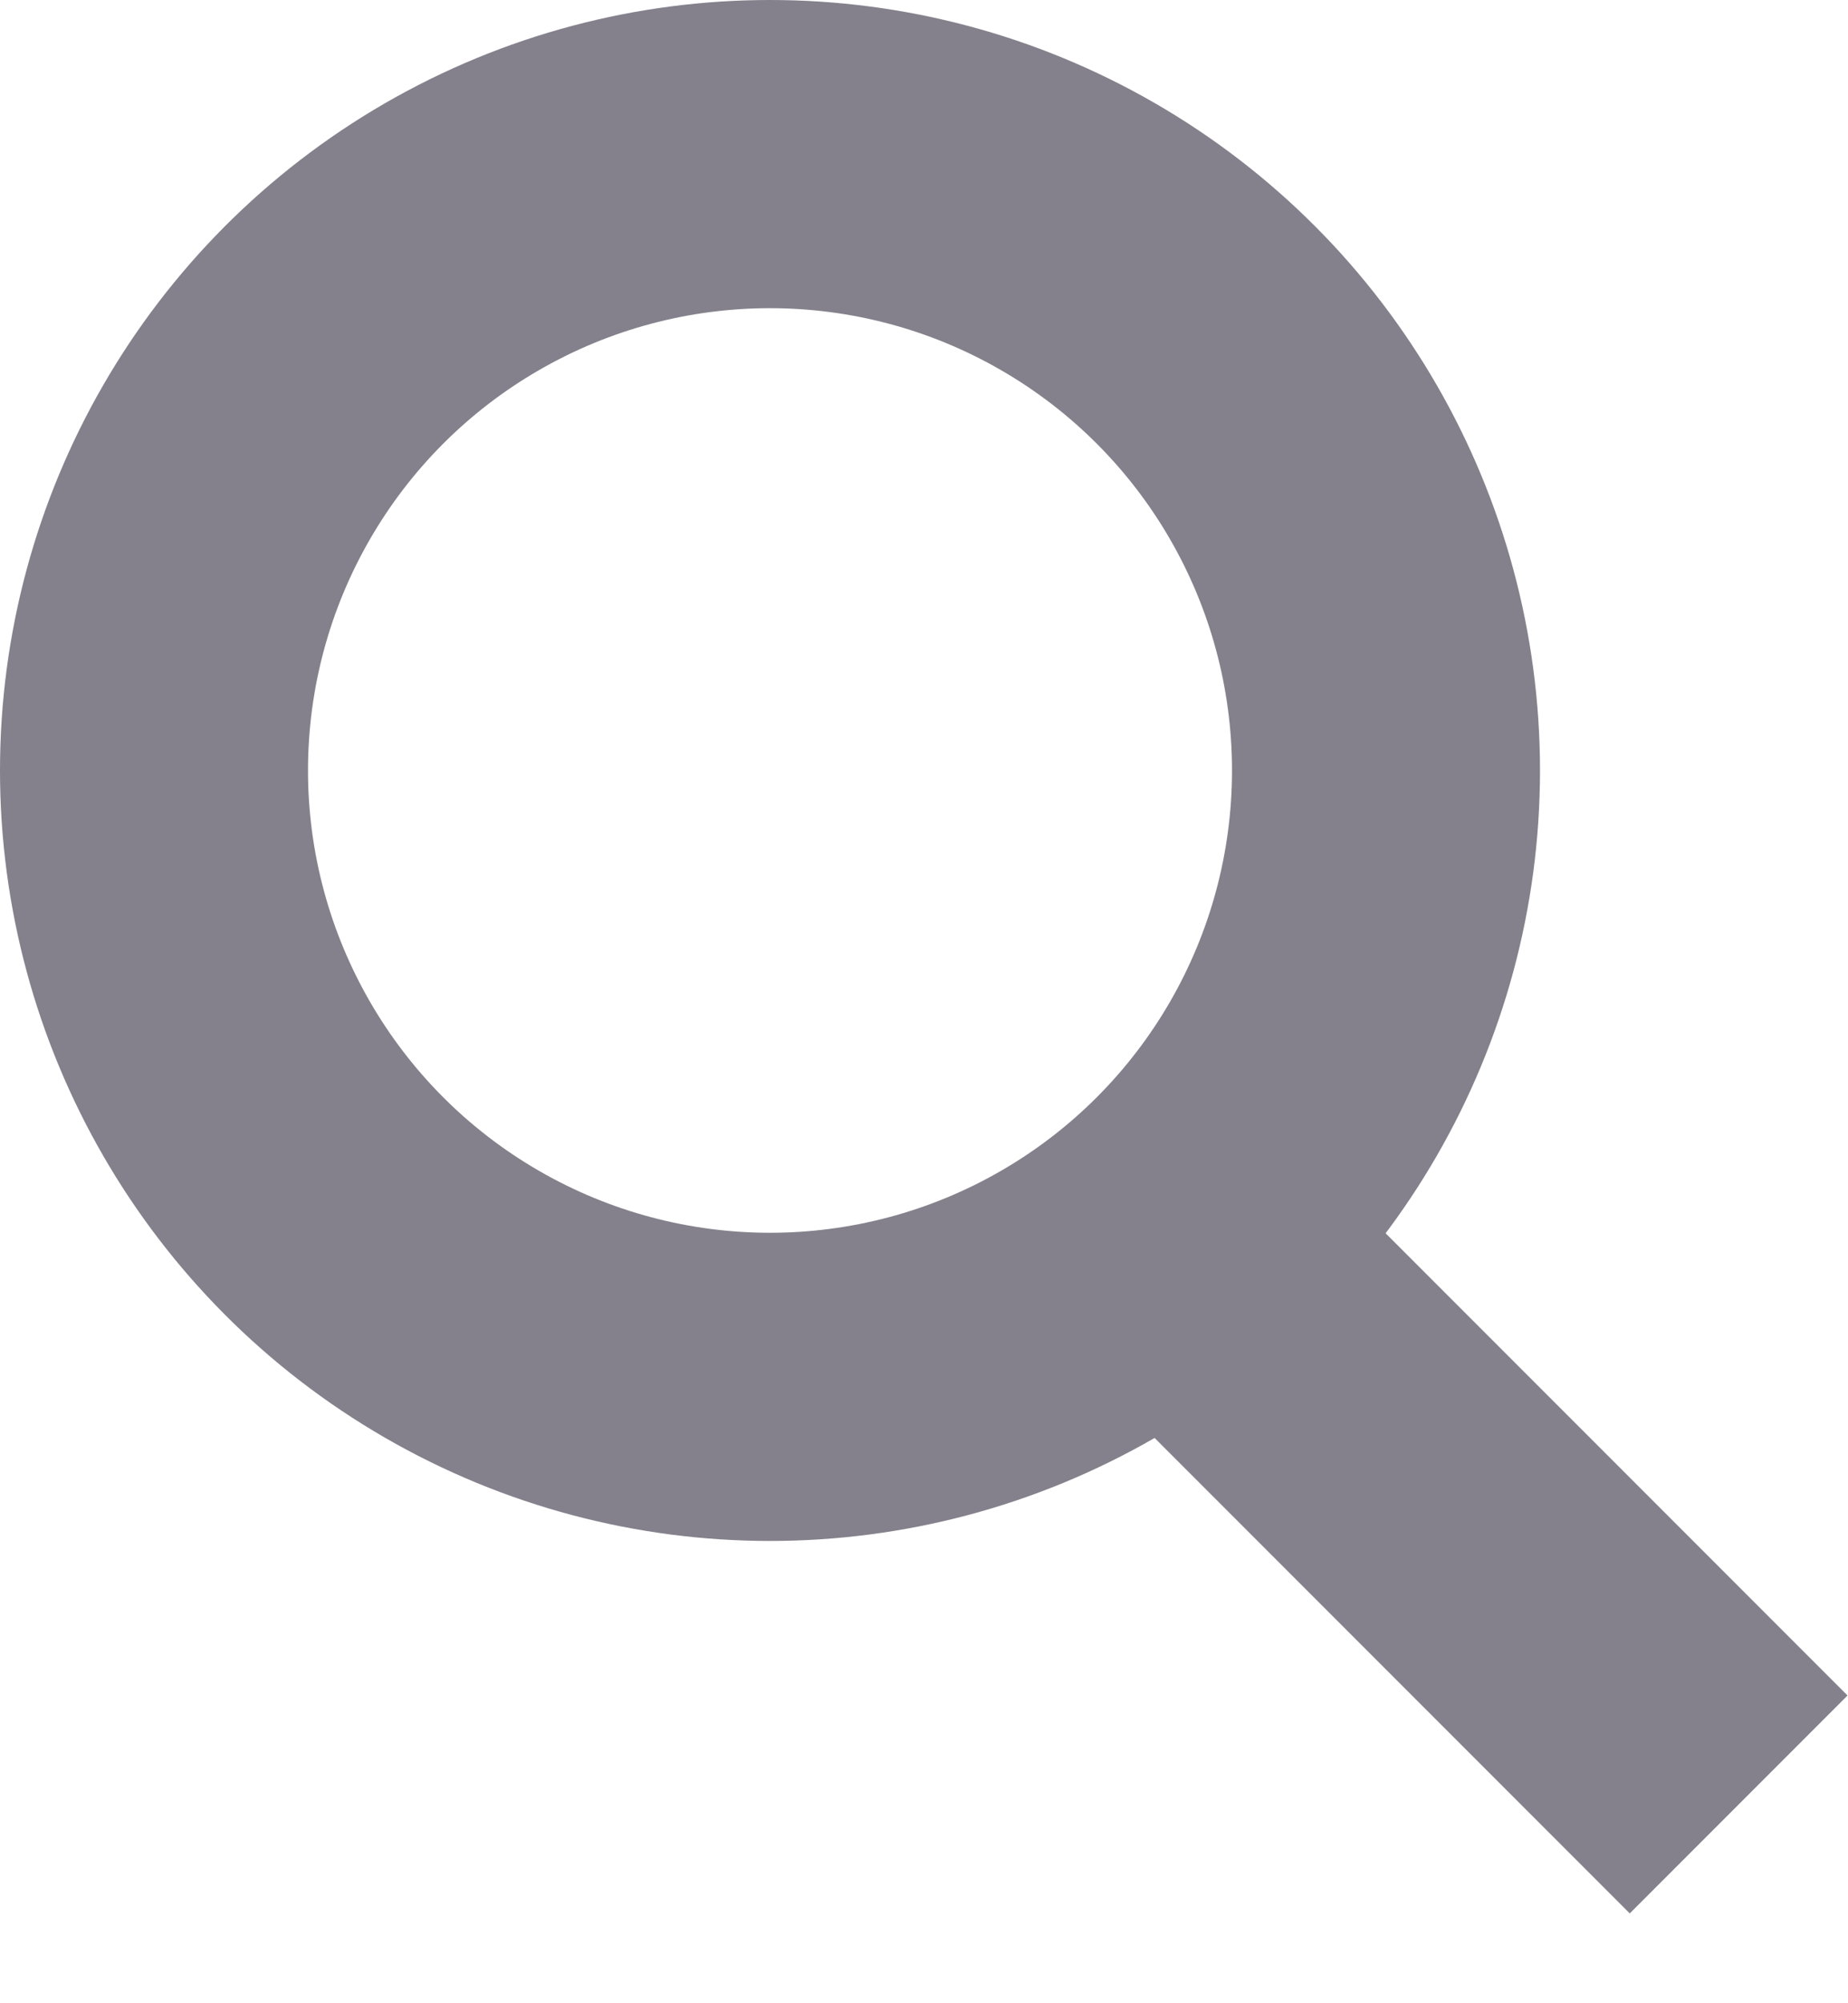 <?xml version="1.0" encoding="UTF-8"?><svg xmlns="http://www.w3.org/2000/svg" width="12" height="13"><g stroke-width="2" stroke="#84818c" fill="none"><path d="M11.29 11.71l-4-4"/><circle cx="5" cy="5" r="4"/></g></svg>
